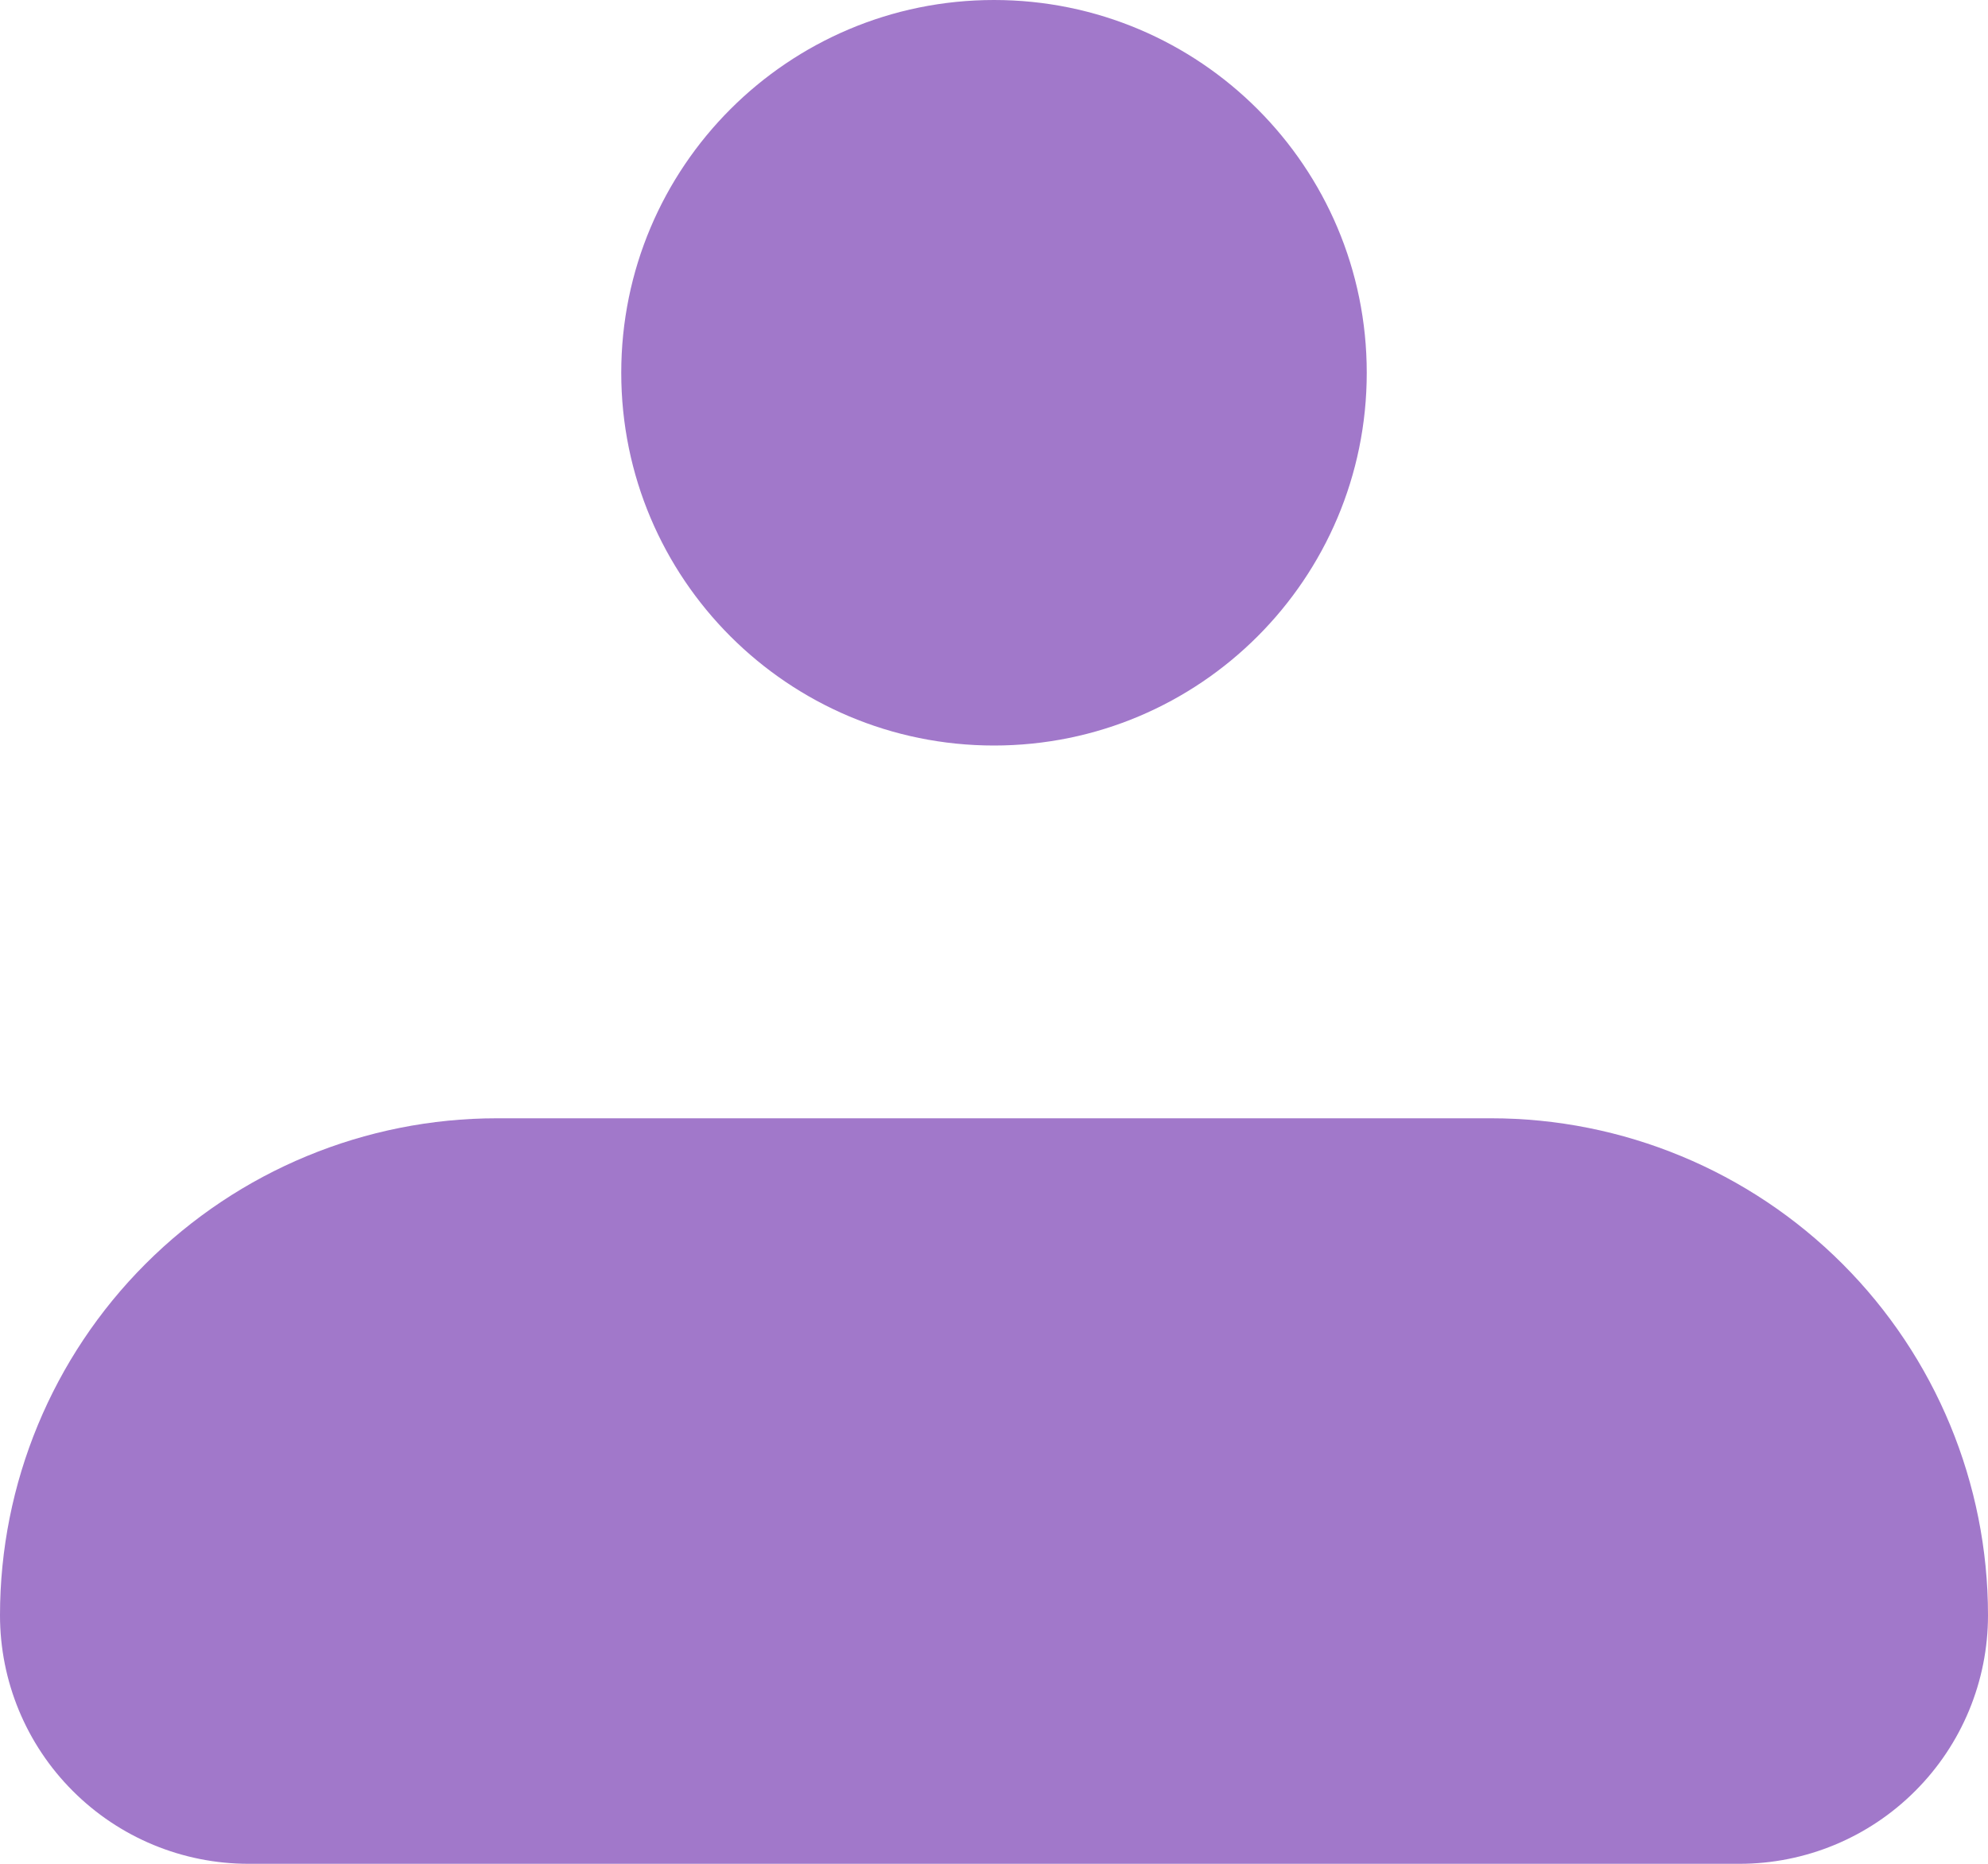 <svg width="32" height="30" viewBox="0 0 32 30" fill="none" xmlns="http://www.w3.org/2000/svg">
<path d="M0 26C0 23.878 0.843 21.843 2.343 20.343C3.843 18.843 5.878 18 8 18H24C26.122 18 28.157 18.843 29.657 20.343C31.157 21.843 32 23.878 32 26C32 27.061 31.579 28.078 30.828 28.828C30.078 29.579 29.061 30 28 30H4C2.939 30 1.922 29.579 1.172 28.828C0.421 28.078 0 27.061 0 26Z" fill="#A178CA"/>
<path d="M16 12C19.314 12 22 9.314 22 6C22 2.686 19.314 0 16 0C12.686 0 10 2.686 10 6C10 9.314 12.686 12 16 12Z" fill="#A178CA"/>
</svg>
